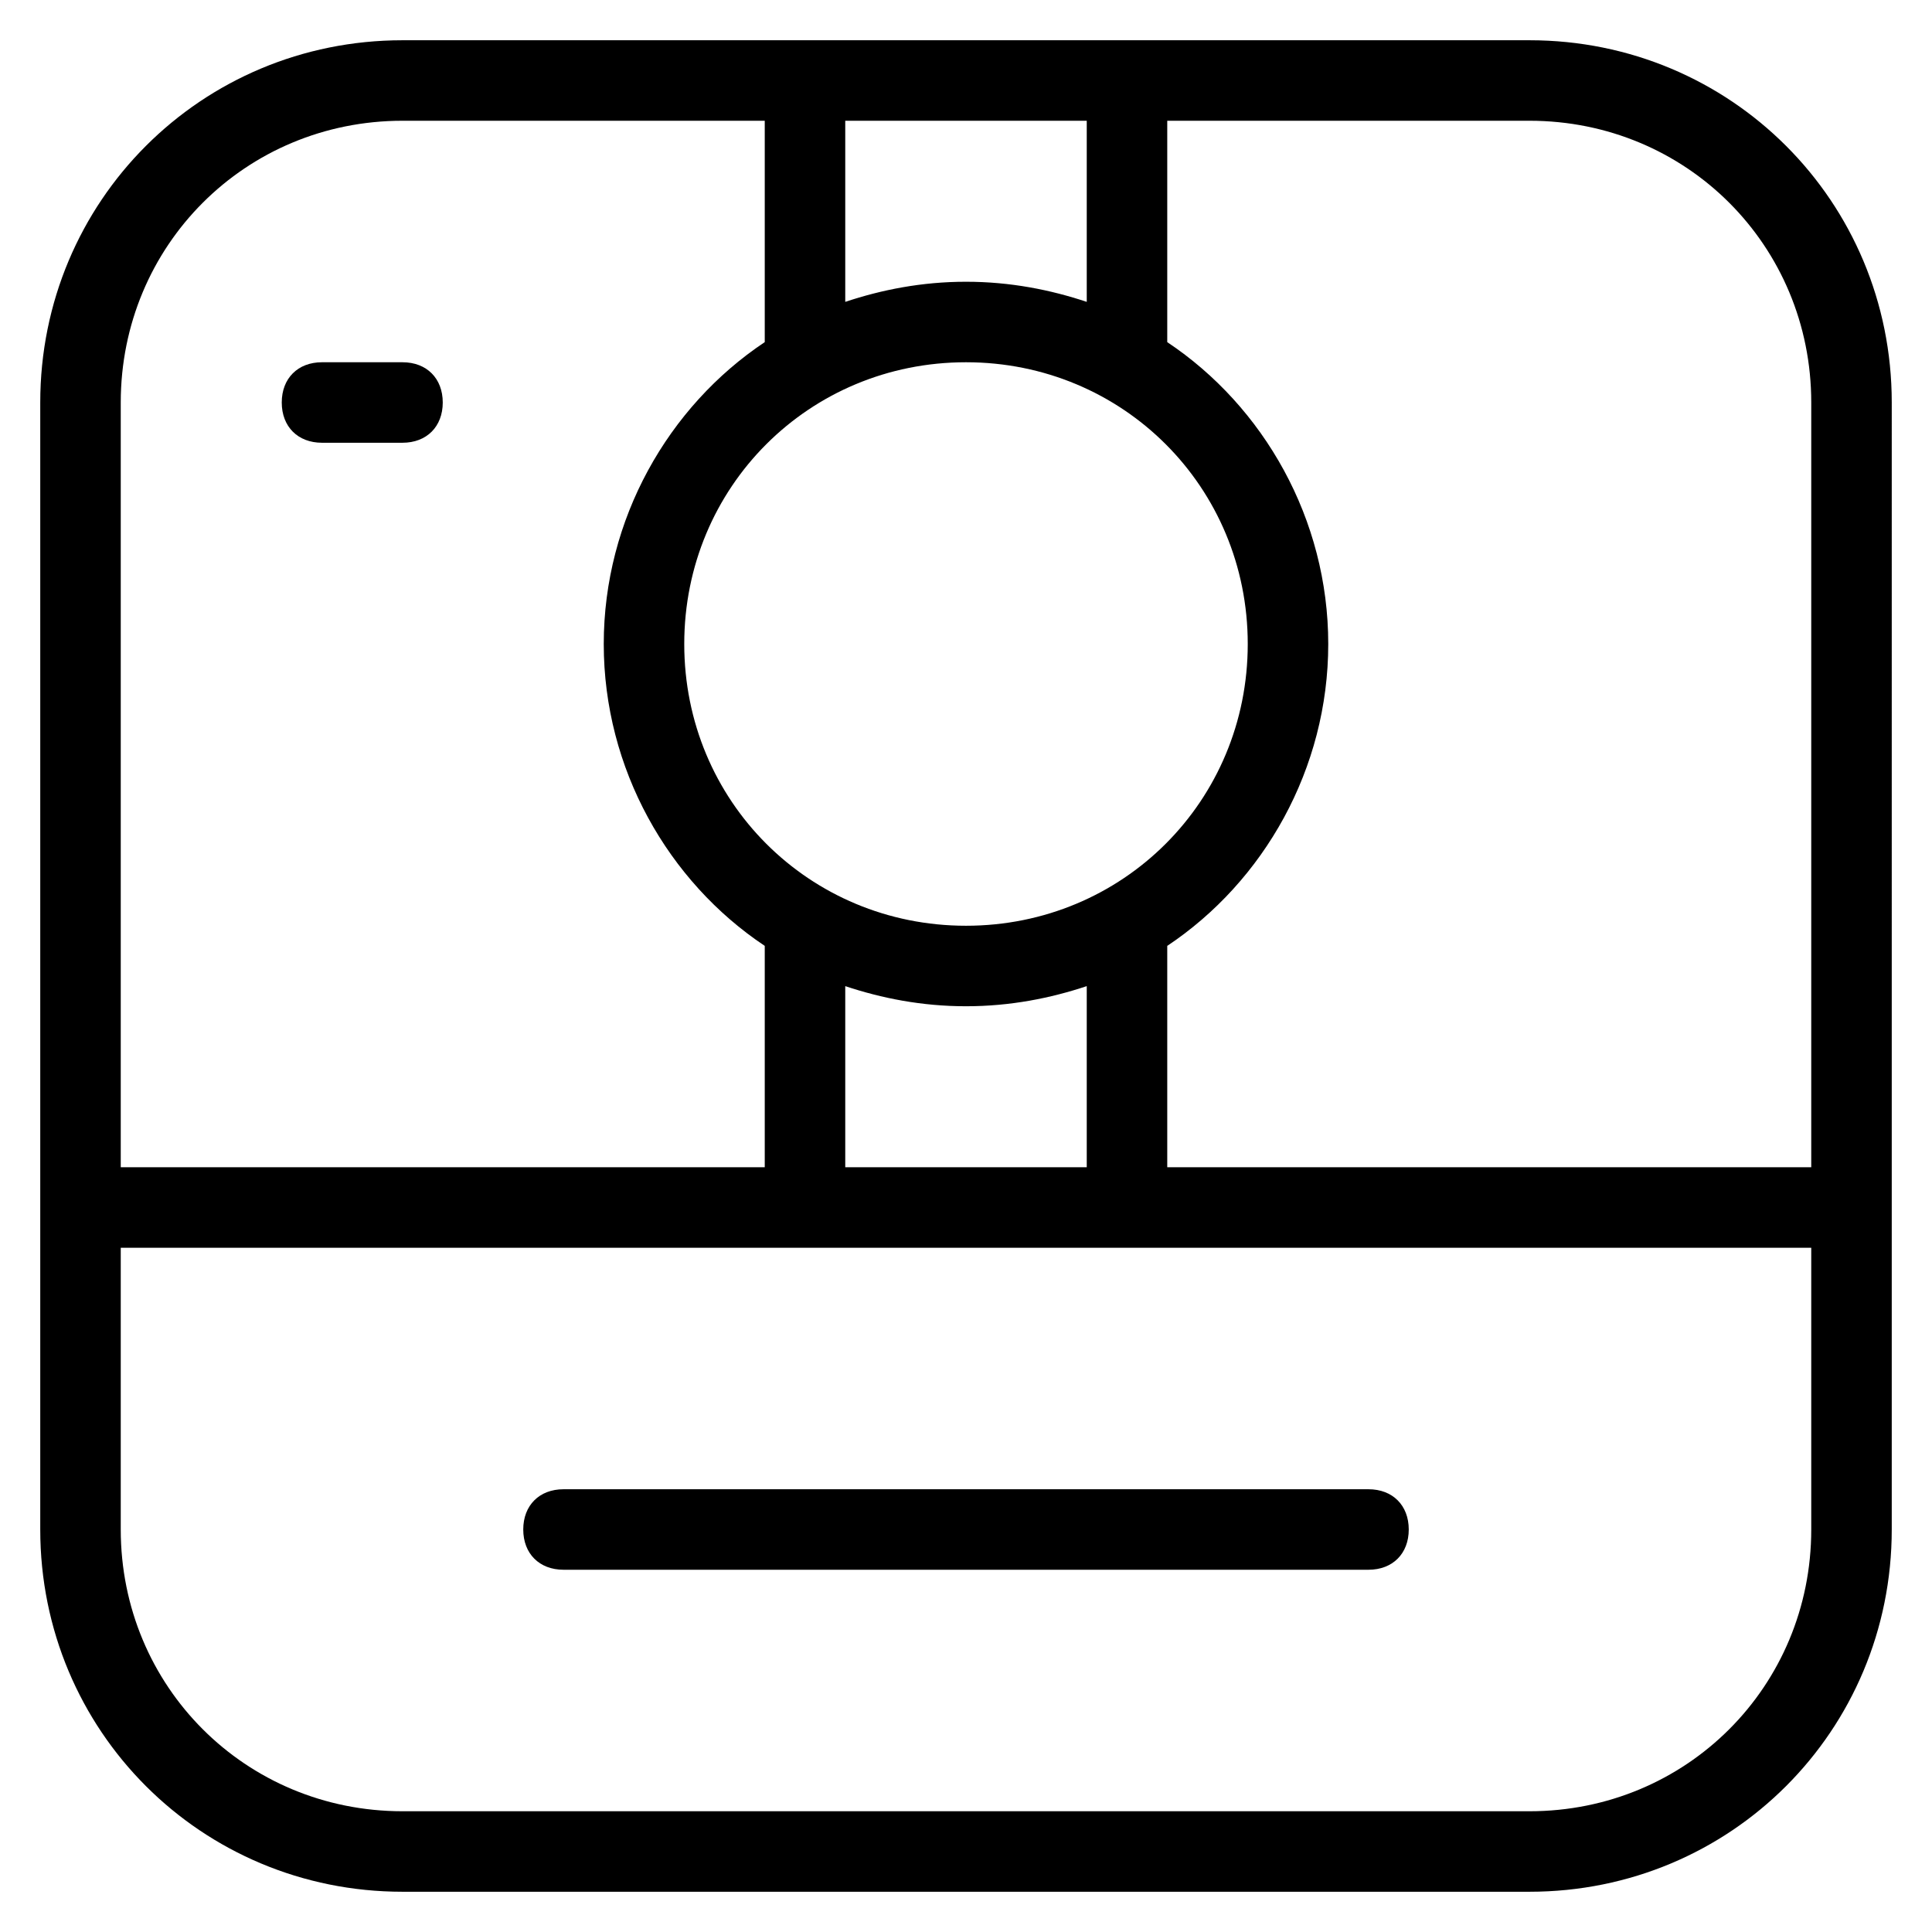 <?xml version="1.0" encoding="utf-8"?>
<!-- Generator: Adobe Illustrator 19.1.0, SVG Export Plug-In . SVG Version: 6.00 Build 0)  -->
<!DOCTYPE svg PUBLIC "-//W3C//DTD SVG 1.1//EN" "http://www.w3.org/Graphics/SVG/1.1/DTD/svg11.dtd">
<svg version="1.1" id="Layer_1" xmlns="http://www.w3.org/2000/svg" xmlns:xlink="http://www.w3.org/1999/xlink" x="0px" y="0px"
	 width="48px" height="48px" viewBox="0 0 48 48" enable-background="new 0 0 48 48" xml:space="preserve">
<path d="M8,11h2c0.6,0,1-0.4,1-1s-0.4-1-1-1H8c-0.6,0-1,0.4-1,1S7.4,11,8,11z"/>
<path d="M38,1H10c-5,0-9,4-9,9v28c0,5,4,9,9,9h28c5,0,9-4,9-9V10C47,5,43,1,38,1z M21,29v-4.5c0.9,0.3,1.9,0.5,3,0.5s2.1-0.2,3-0.5
	V29H21z M24,23c-3.9,0-7-3.1-7-7s3.1-7,7-7s7,3.1,7,7S27.9,23,24,23z M24,7c-1.1,0-2.1,0.2-3,0.5V3h6v4.5C26.1,7.2,25.1,7,24,7z
	 M10,3h9v5.5c-2.4,1.6-4,4.4-4,7.5s1.6,5.9,4,7.5V29H3V10C3,6.1,6.1,3,10,3z M38,45H10c-3.9,0-7-3.1-7-7v-7h42v7
	C45,41.9,41.9,45,38,45z M45,29H29v-5.5c2.4-1.6,4-4.4,4-7.5s-1.6-5.9-4-7.5V3h9c3.9,0,7,3.1,7,7V29z"/>
<path d="M34,37H14c-0.6,0-1,0.4-1,1s0.4,1,1,1h20c0.6,0,1-0.4,1-1S34.6,37,34,37z"/>
</svg>
